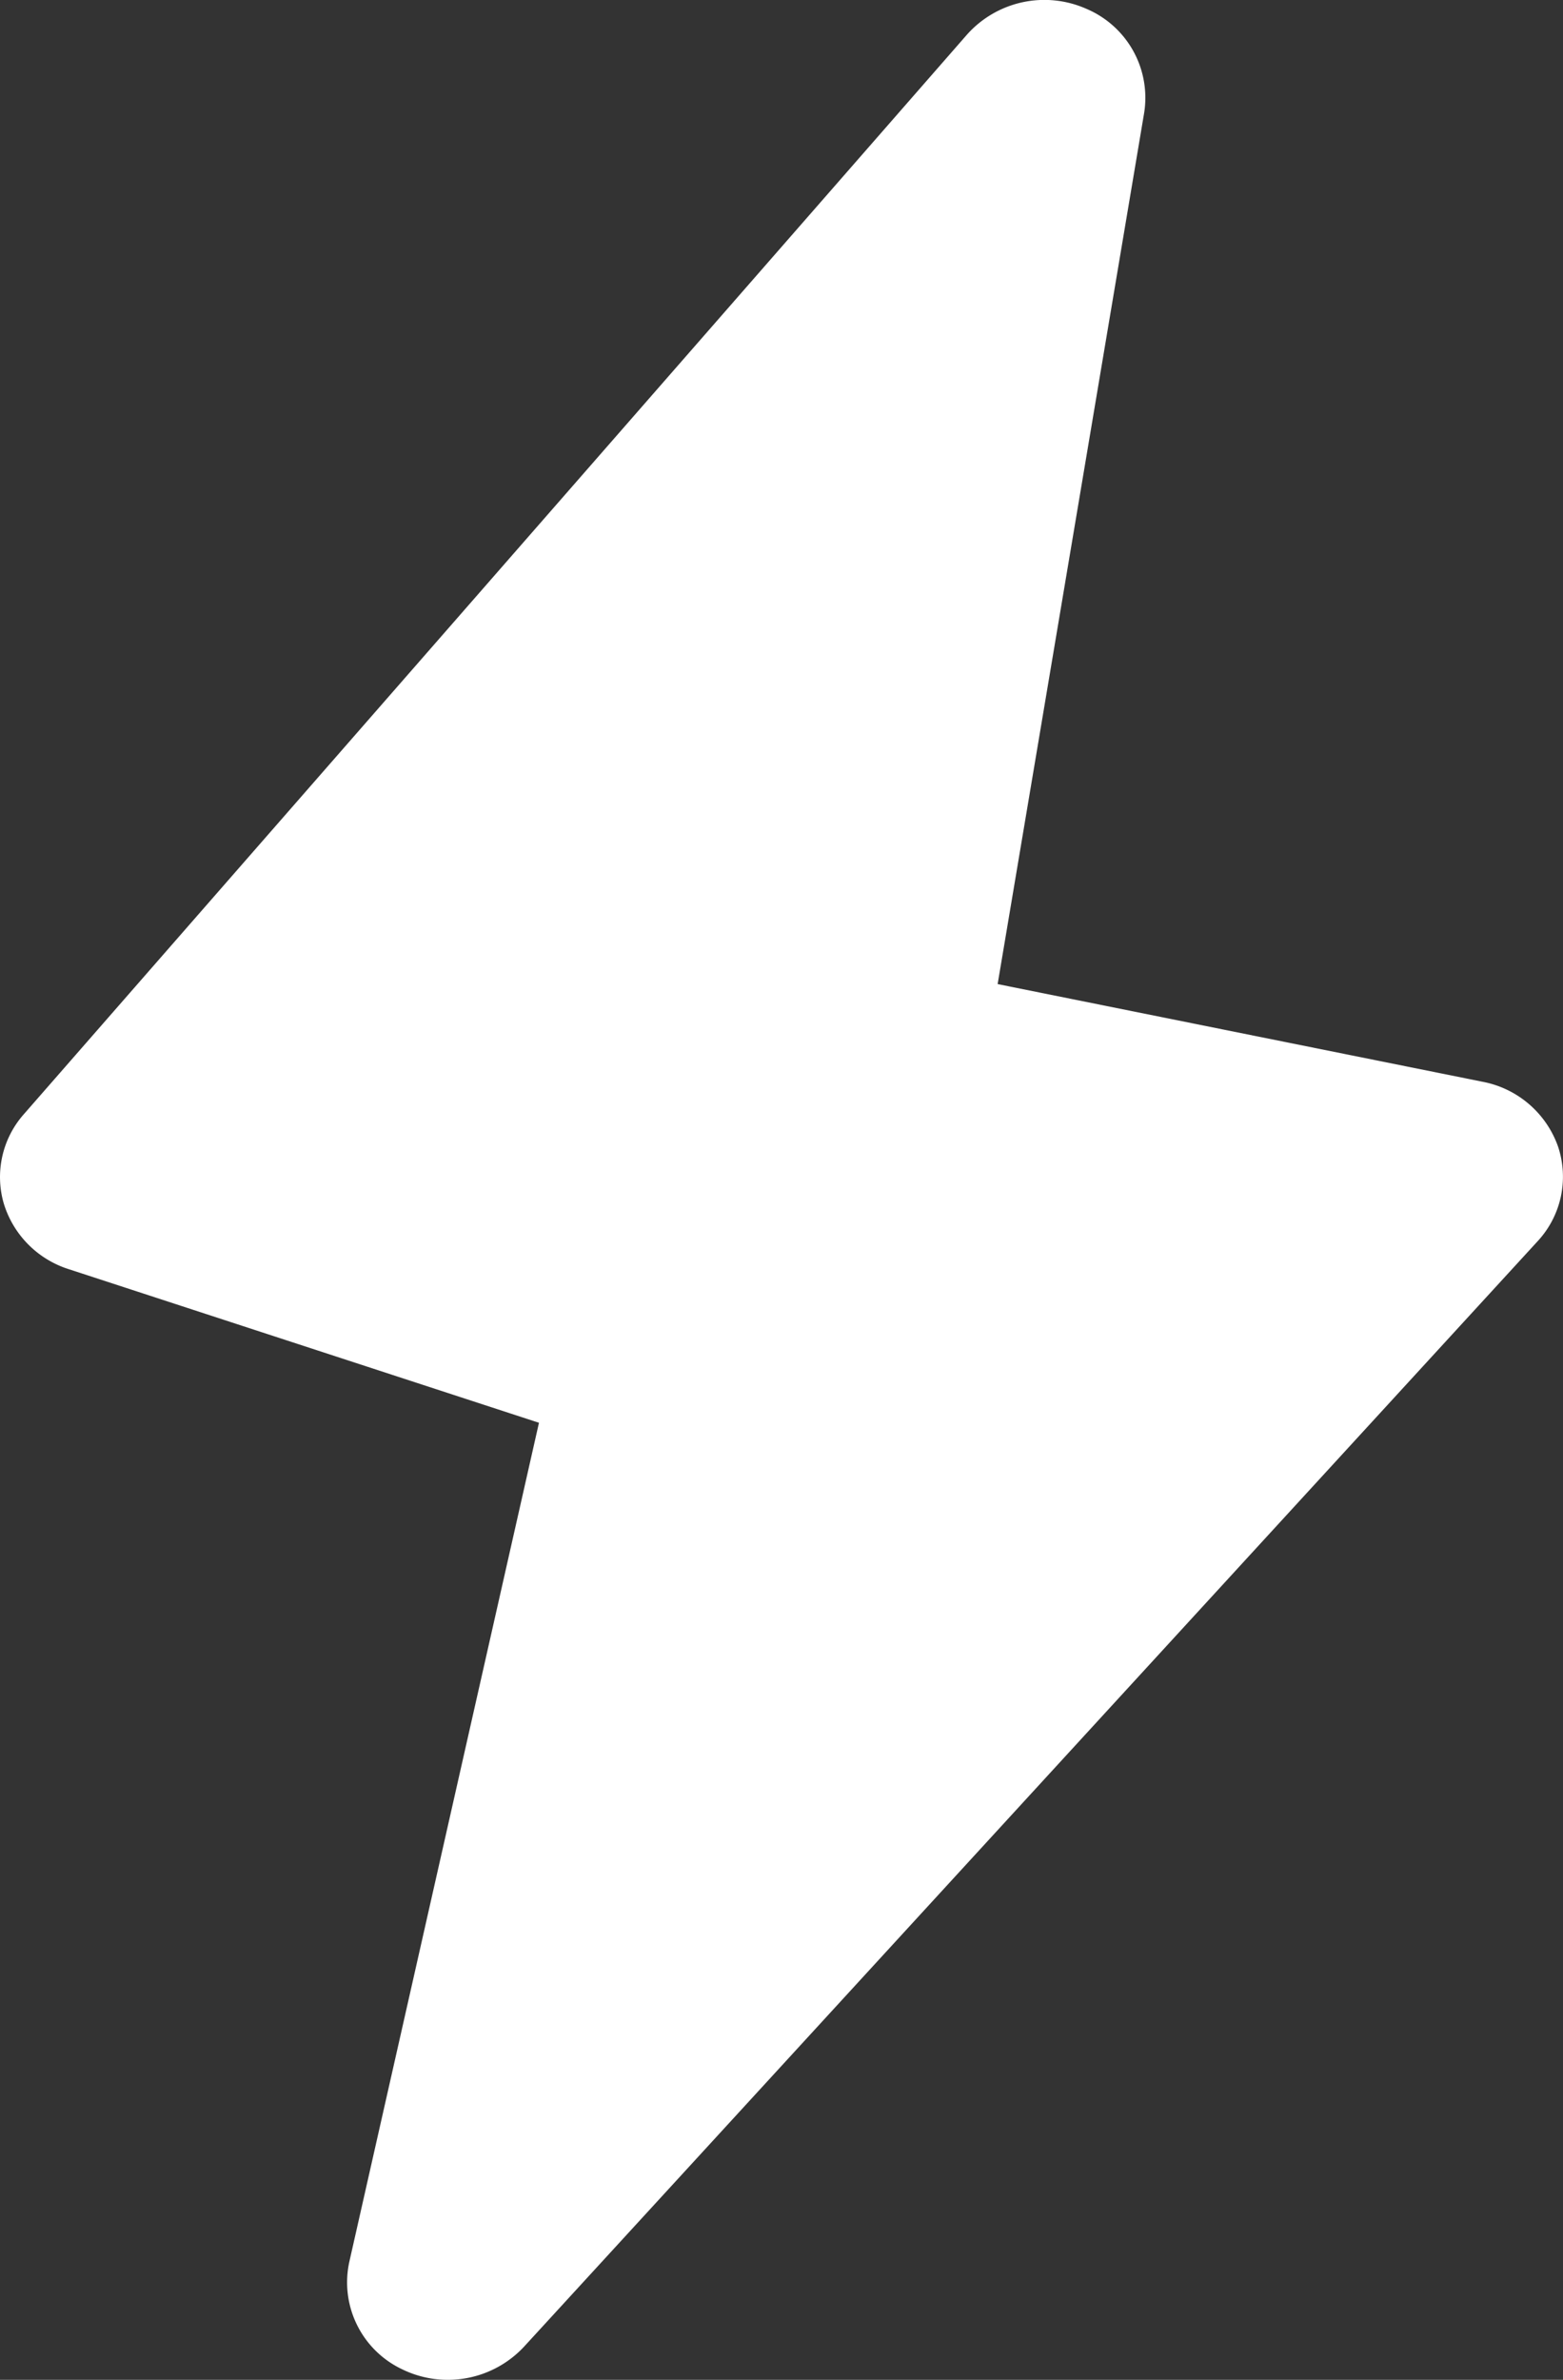 <svg xmlns="http://www.w3.org/2000/svg" width="9.889" height="15.054" viewBox="0 0 9.889 15.054">
  <rect x="0" y="0" width="9.889" height="15.054" fill="#333333" stroke="none"/>
  <path id="Union_3" data-name="Union 3" d="M2.546,14.988a.608.608,0,0,1-.336-.68L3.41,9,.434,8.028A.628.628,0,0,1,.023,7.61.6.6,0,0,1,.15,7.049L6.118.219A.656.656,0,0,1,6.874.056a.611.611,0,0,1,.365.658L6.312,6.225l3.069.618a.631.631,0,0,1,.476.408.6.6,0,0,1-.128.6L3.314,14.846a.659.659,0,0,1-.768.142Z" fill="#fff"/>
</svg>

